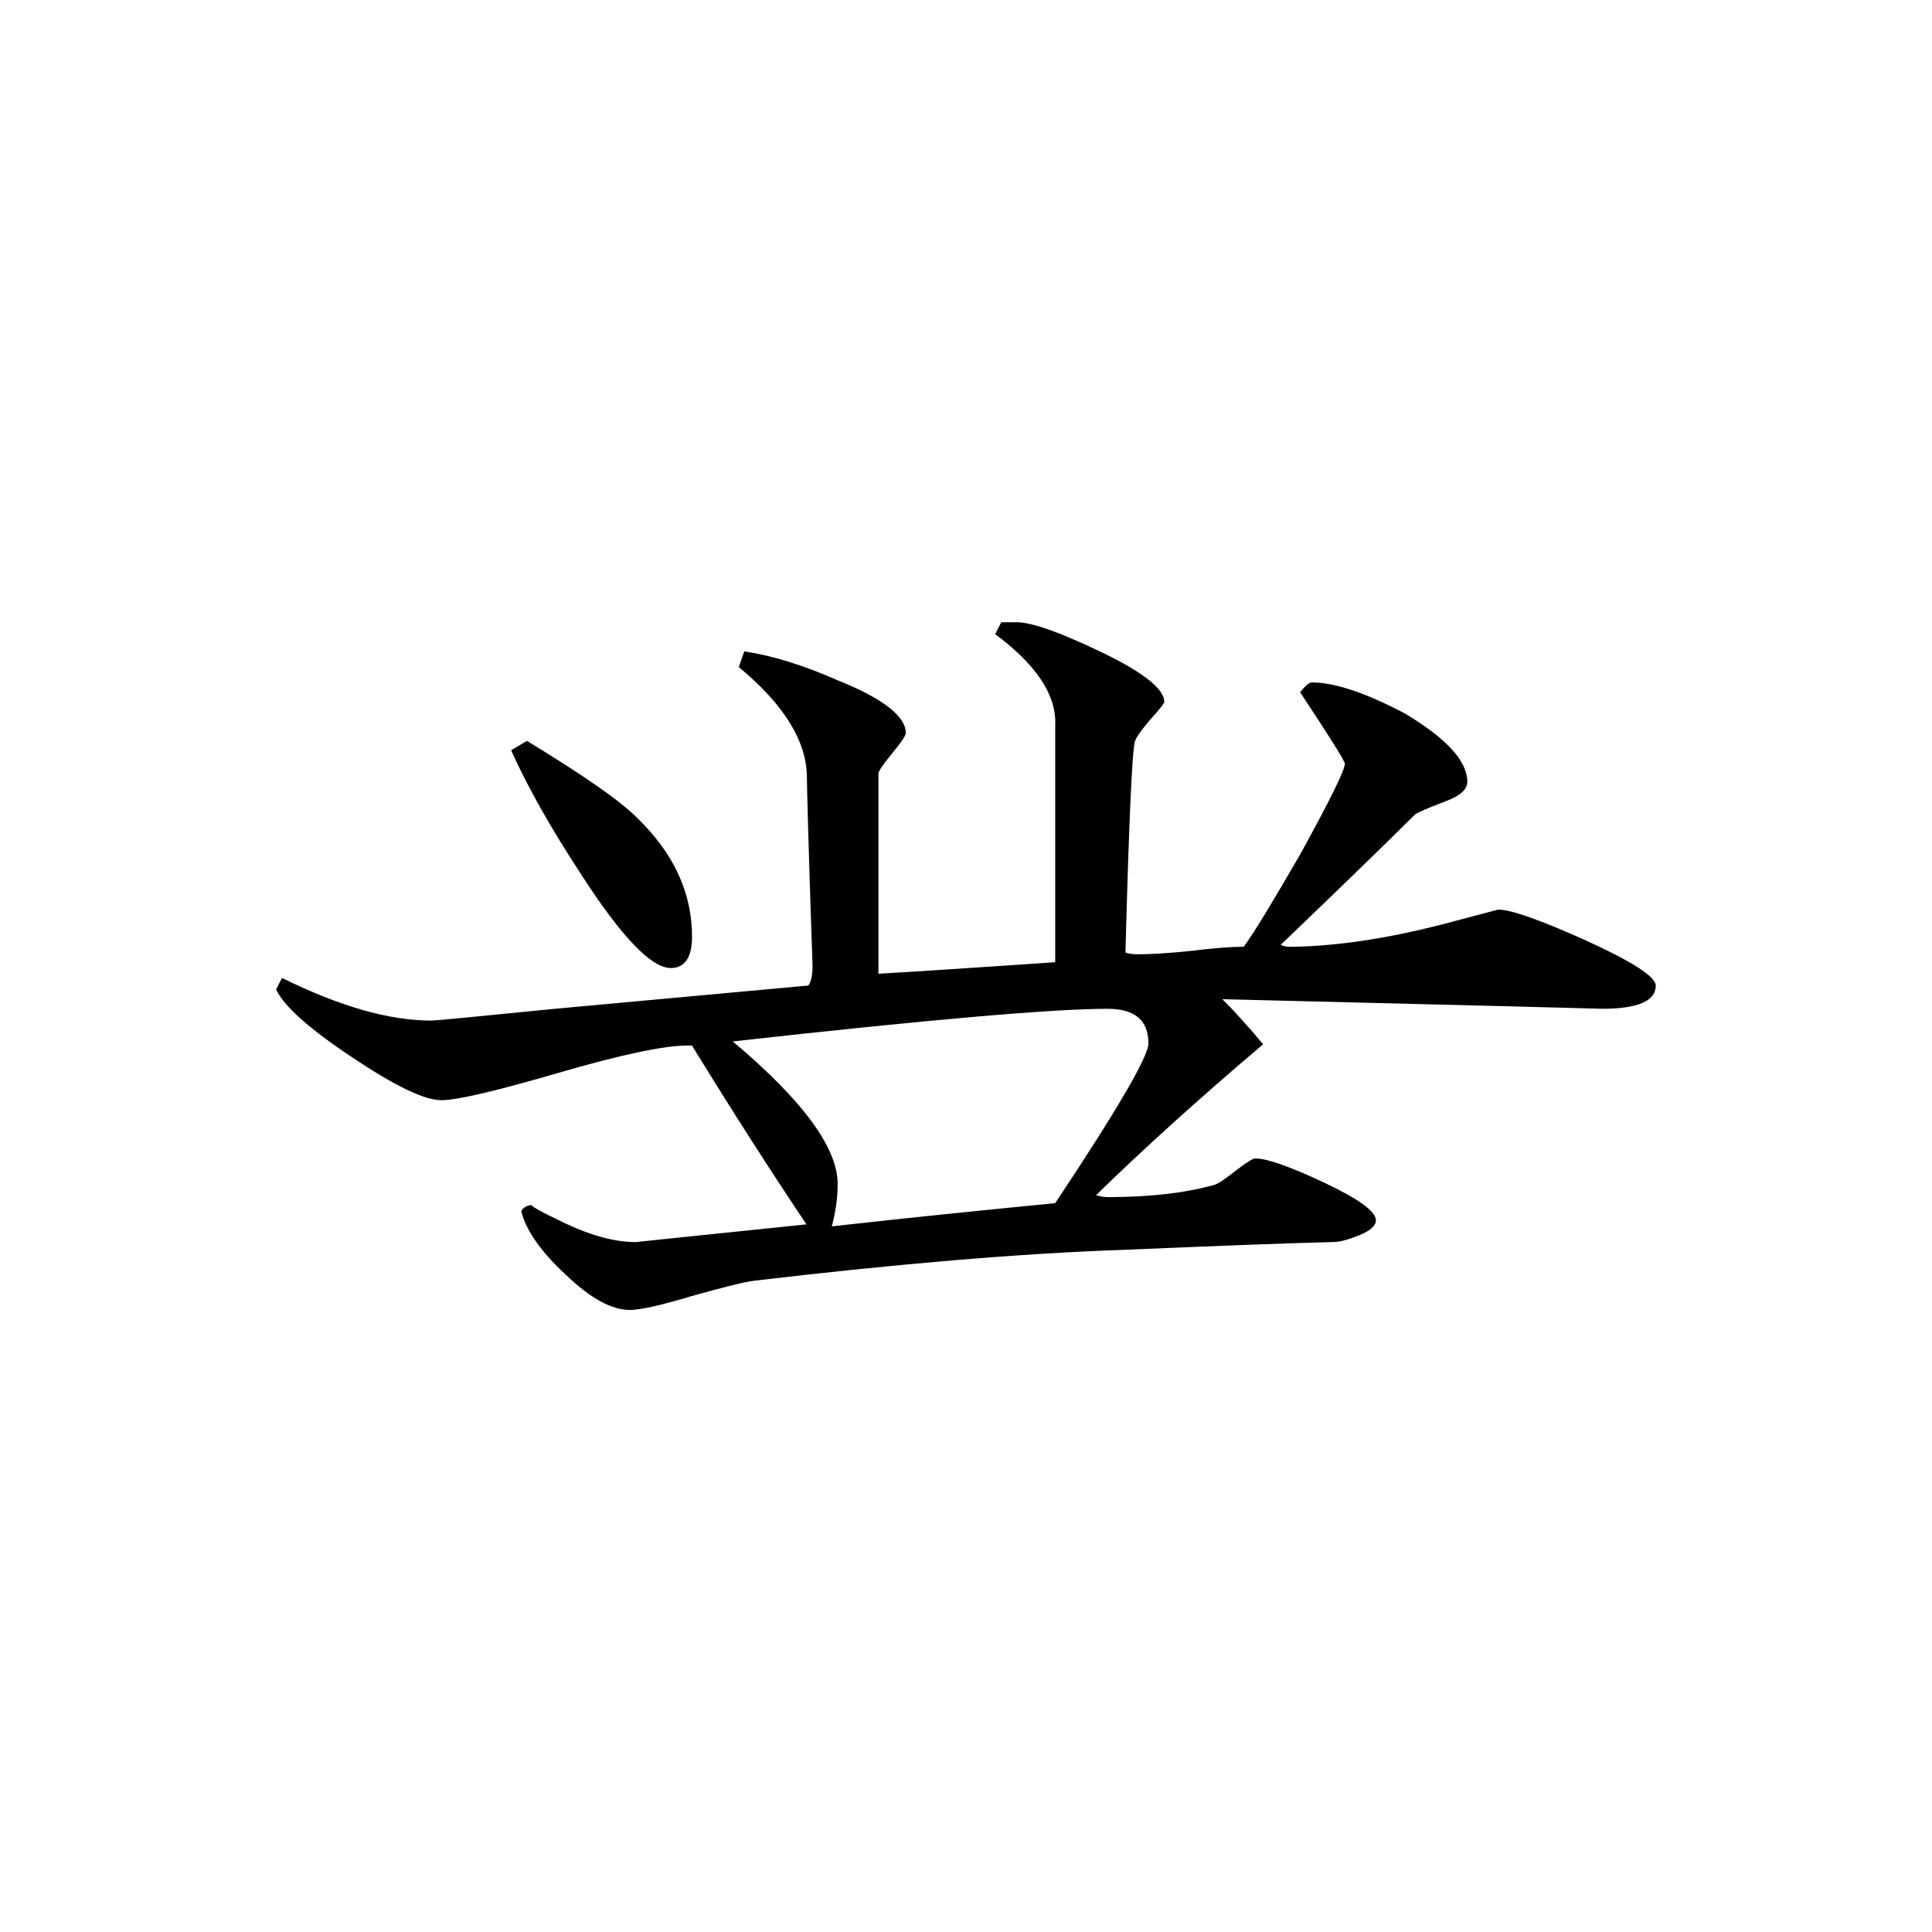 <svg height="40" viewBox="0 0 40 40" width="40" xmlns="http://www.w3.org/2000/svg">
    <path
        d="m34.281 20.402c0 .328-.375.484-1.129.484.082 0-2.531-.07-7.844-.199.266.266.551.582.844.934-1.34 1.133-2.492 2.18-3.461 3.125.086.023.168.039.242.039.859 0 1.598-.082 2.211-.254.086-.027.23-.129.445-.297.219-.168.352-.25.398-.25.246 0 .719.168 1.434.504.707.336 1.066.59 1.066.781 0 .105-.113.211-.344.305-.234.094-.406.141-.539.141-.945.023-2.375.078-4.305.16-2.172.074-4.738.293-7.688.641-.207.027-.645.137-1.285.316-.645.195-1.074.289-1.285.289-.383 0-.824-.246-1.328-.73-.512-.473-.824-.918-.922-1.316.051-.086.133-.125.234-.125-.074 0 .148.125.688.383.531.25 1.016.383 1.453.383 0 0 1.176-.125 3.531-.367-.719-1.07-1.512-2.305-2.371-3.703h-.078c-.512 0-1.41.195-2.699.57-1.285.375-2.086.562-2.414.562-.352 0-.961-.297-1.844-.887-.887-.59-1.414-1.059-1.574-1.406l.121-.238c1.188.586 2.211.883 3.098.883.082 0 .926-.082 2.531-.242l5.27-.484c.055-.074.086-.219.086-.402-.086-2.465-.117-3.77-.117-3.902 0-.754-.477-1.516-1.41-2.289l.113-.324c.57.082 1.215.281 1.934.598.938.375 1.41.746 1.41 1.09 0 .059-.098.199-.285.426-.188.227-.281.367-.281.418v4.141c.828-.047 2.047-.129 3.66-.238v-4.906c.031-.617-.383-1.246-1.242-1.887l.125-.246h.316c.324 0 .906.211 1.77.625.859.414 1.289.758 1.289 1.023 0 .035-.094.148-.289.367-.18.211-.289.359-.316.445-.059.156-.125 1.617-.199 4.375.074.035.168.039.277.039.238 0 .609-.02 1.082-.07.484-.059.844-.086 1.09-.086.215-.289.598-.926 1.168-1.91.617-1.121.926-1.75.926-1.879 0-.055-.309-.547-.926-1.48.109-.137.188-.203.242-.203.477 0 1.125.219 1.93.645.852.512 1.289.977 1.289 1.414 0 .156-.148.289-.441.398-.406.156-.621.25-.645.281-.621.617-1.547 1.516-2.777 2.695.051.023.109.039.16.039h.156c.914-.023 1.891-.176 2.945-.441l1.242-.328c.266 0 .883.219 1.828.645.953.434 1.434.746 1.434.93zm-19.953-1.008c0 .43-.152.648-.441.648-.402 0-1.023-.648-1.852-1.934-.617-.941-1.102-1.793-1.453-2.574l.328-.195c1.18.719 1.945 1.25 2.289 1.602.75.727 1.129 1.547 1.129 2.453zm9.449 2.211c0-.477-.277-.719-.844-.719-1.125 0-3.711.223-7.762.676 1.453 1.219 2.172 2.207 2.172 2.949 0 .289-.043.586-.121.879 1.688-.188 3.23-.344 4.625-.48 1.289-1.938 1.93-3.039 1.93-3.305zm0 0" />
</svg>